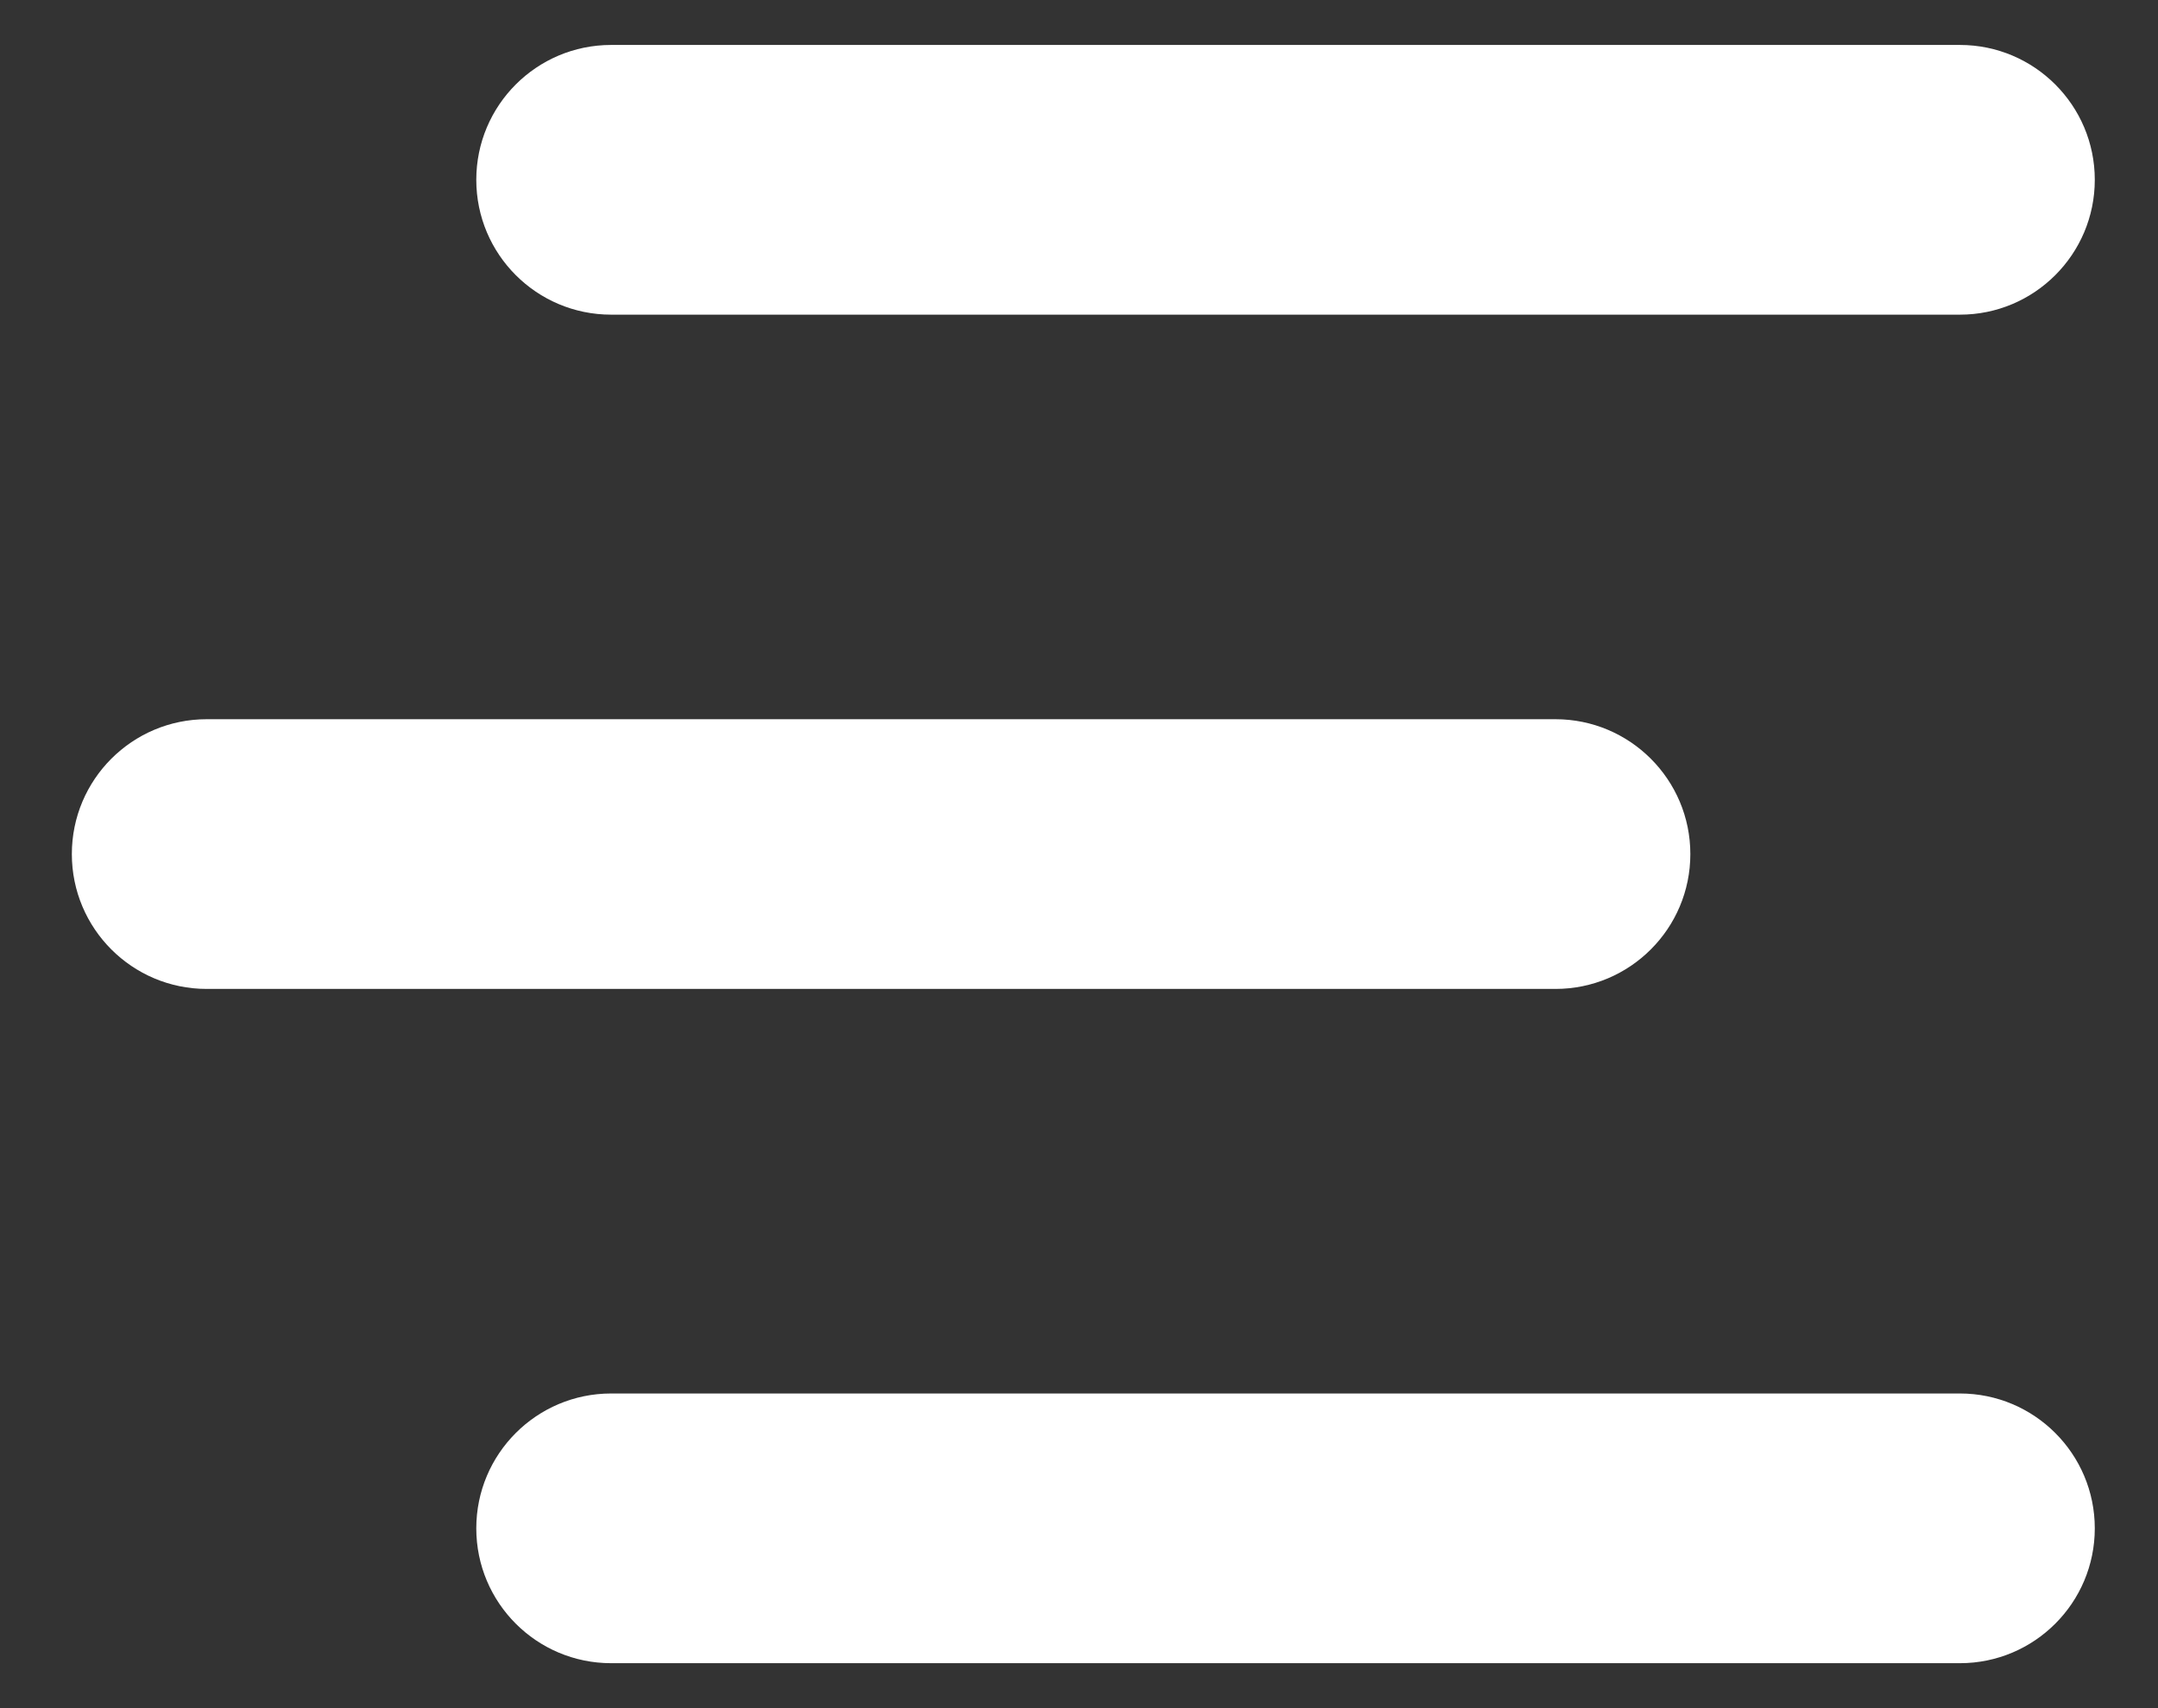 <svg width="24" height="19" viewBox="0 0 24 19" fill="none" xmlns="http://www.w3.org/2000/svg">
<rect x="0" y="0" width="24" height="19" fill="#333333" stroke="none"/>
<path d="M21.797 0.5C22.625 0.5 23.297 1.172 23.297 2C23.297 2.828 22.625 3.5 21.797 3.5V0.5ZM6.797 3.5C5.968 3.5 5.297 2.828 5.297 2C5.297 1.172 5.968 0.5 6.797 0.5V3.5ZM21.797 3.5H6.797V0.5H21.797V3.5Z" fill="white"/>
<path d="M17.299 8C18.127 8 18.799 8.672 18.799 9.5C18.799 10.328 18.127 11 17.299 11V8ZM2.299 11C1.47 11 0.799 10.328 0.799 9.5C0.799 8.672 1.47 8 2.299 8V11ZM17.299 11H2.299V8H17.299V11Z" fill="white"/>
<path d="M21.797 15.5C22.625 15.5 23.297 16.172 23.297 17C23.297 17.828 22.625 18.5 21.797 18.5V15.5ZM6.797 18.5C5.968 18.5 5.297 17.828 5.297 17C5.297 16.172 5.968 15.5 6.797 15.5V18.5ZM21.797 18.5H6.797V15.5H21.797V18.5Z" fill="white"/>
</svg>
